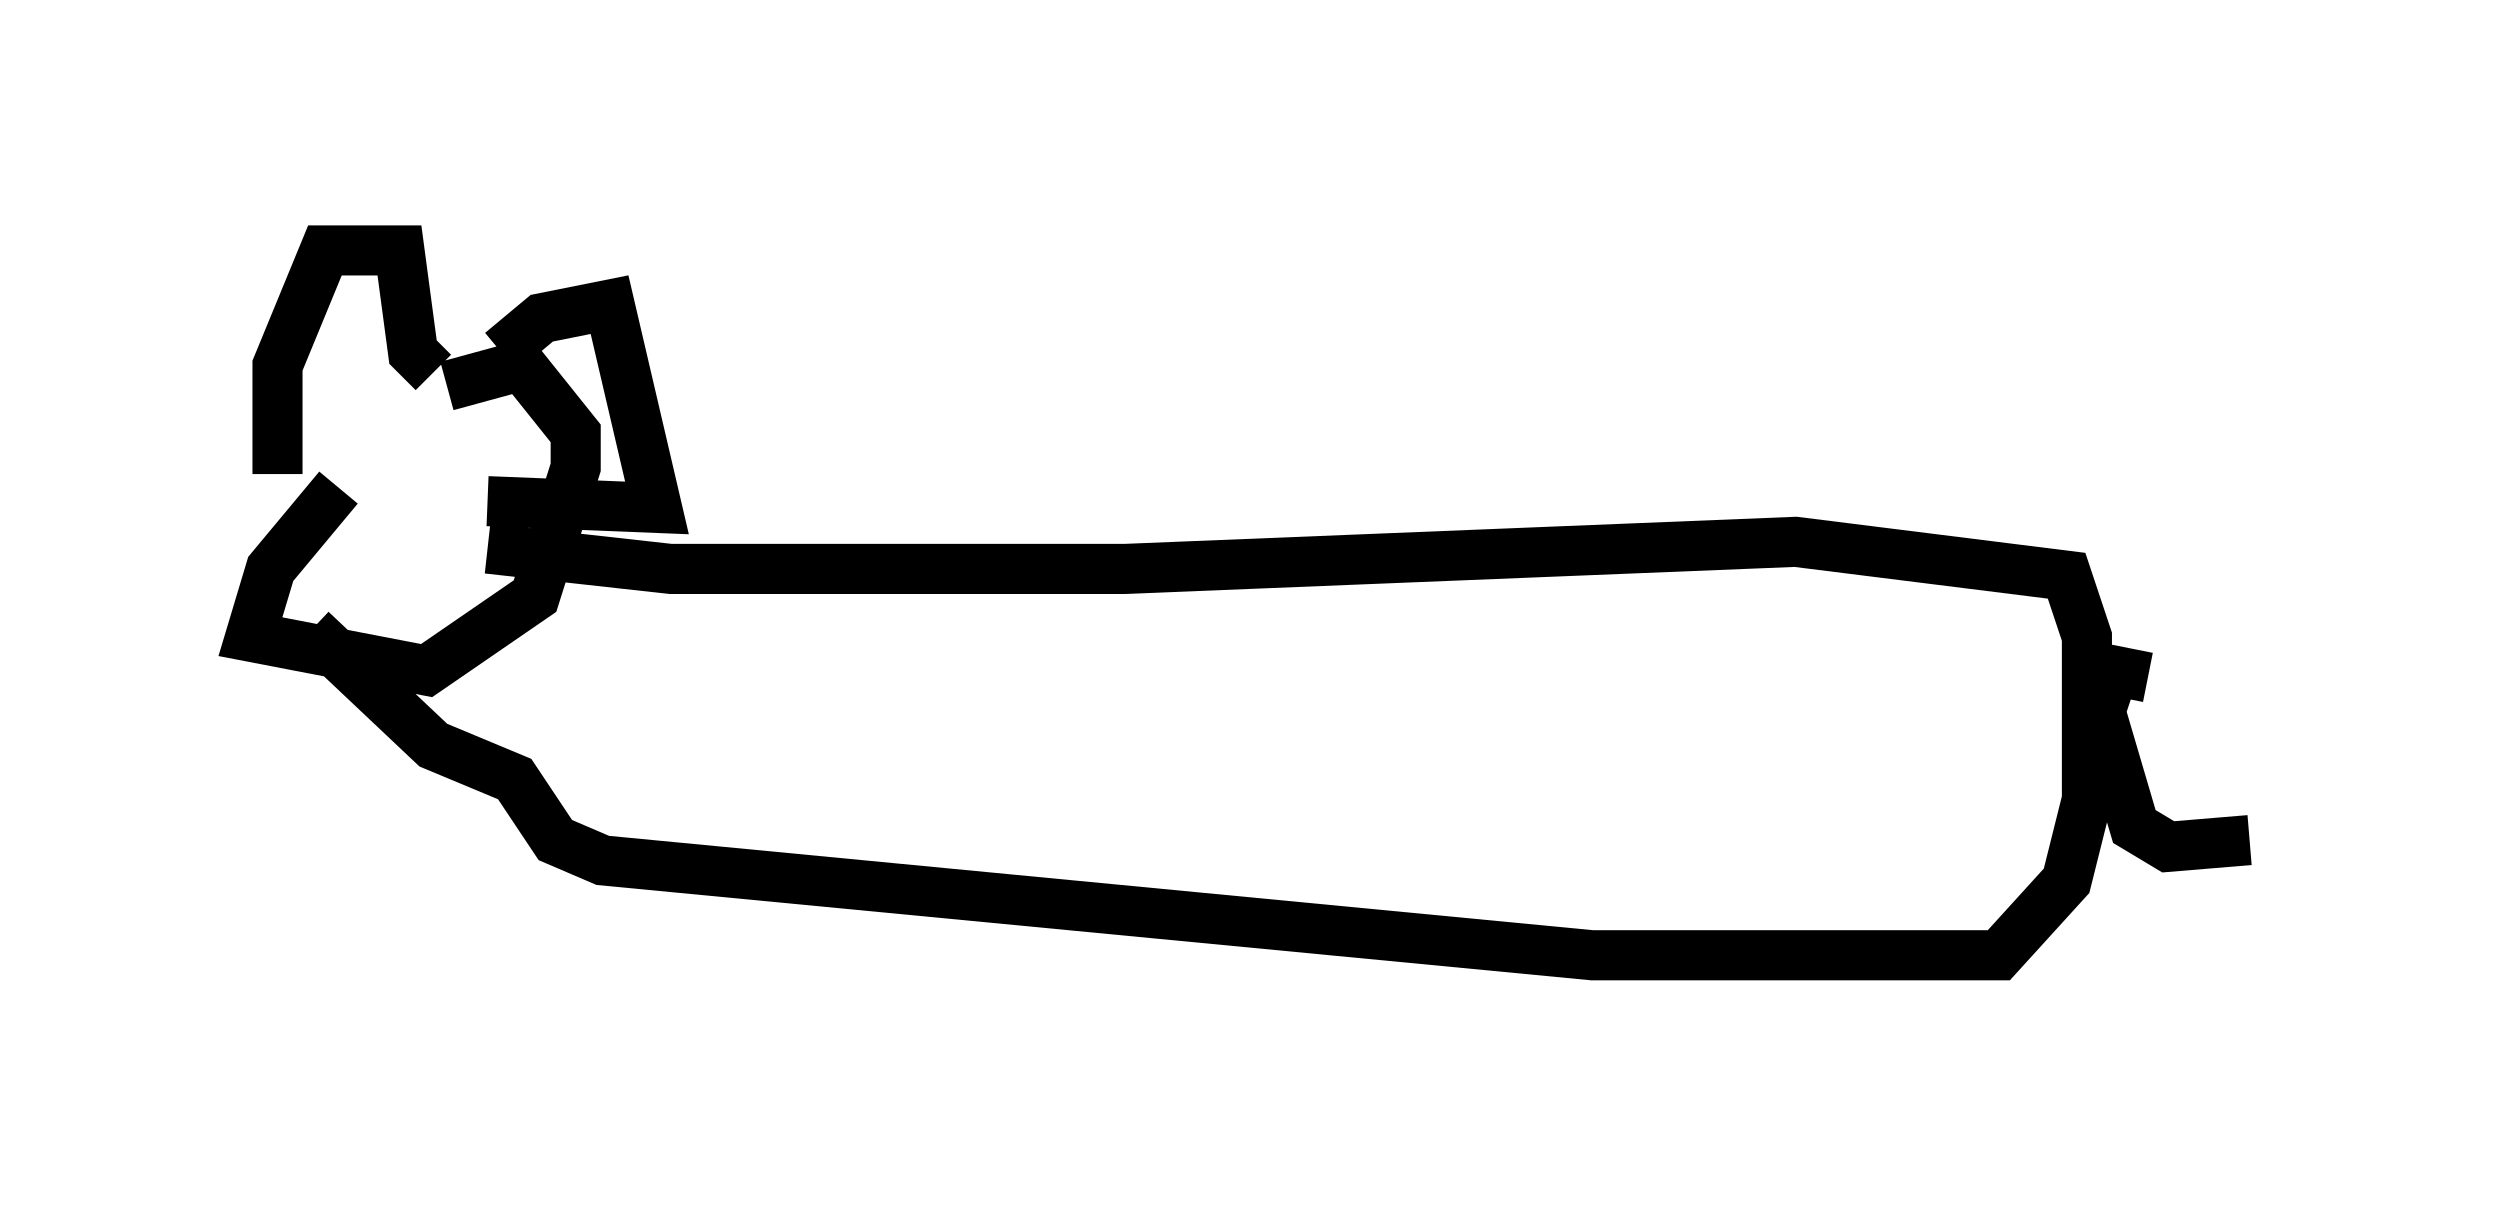 <?xml version="1.0" encoding="utf-8" ?>
<svg baseProfile="full" height="24.073" version="1.1" width="49.918" xmlns="http://www.w3.org/2000/svg" xmlns:ev="http://www.w3.org/2001/xml-events" xmlns:xlink="http://www.w3.org/1999/xlink"><defs /><rect fill="white" height="24.073" width="49.918" x="0" y="0" /><path d="M10.142, 7.3 m-3.383, 2.436 l-1.353, 1.624 -0.406, 1.353 l3.518, 0.677 2.165, -1.488 l0.812, -2.571 0.0, -0.677 l-1.083, -1.353 -1.488, 0.406 m-3.383, 1.759 l0.0, -2.165 0.947, -2.3 l1.488, 0.0 0.271, 2.03 l0.406, 0.406 m1.353, -0.406 l0.812, -0.677 1.353, -0.271 l0.947, 4.059 -3.383, -0.135 m-2.977, 1.083 l0.0, 0.0 m3.112, 0.135 l0.0, 0.0 m0.0, 0.0 l0.0, 0.0 m-0.135, -0.271 l3.654, 0.406 9.066, 0.0 l13.396, -0.541 5.413, 0.677 l0.406, 1.218 0.0, 3.248 l-0.406, 1.624 -1.353, 1.488 l-8.119, 0.0 -19.756, -1.894 l-0.947, -0.406 -0.812, -1.218 l-1.624, -0.677 -2.436, -2.3 m36.671, 0.947 l-0.677, -0.135 -0.271, 0.812 l0.677, 2.3 0.677, 0.406 l1.624, -0.135 " fill="none" stroke="black" stroke-width="1" /></svg>